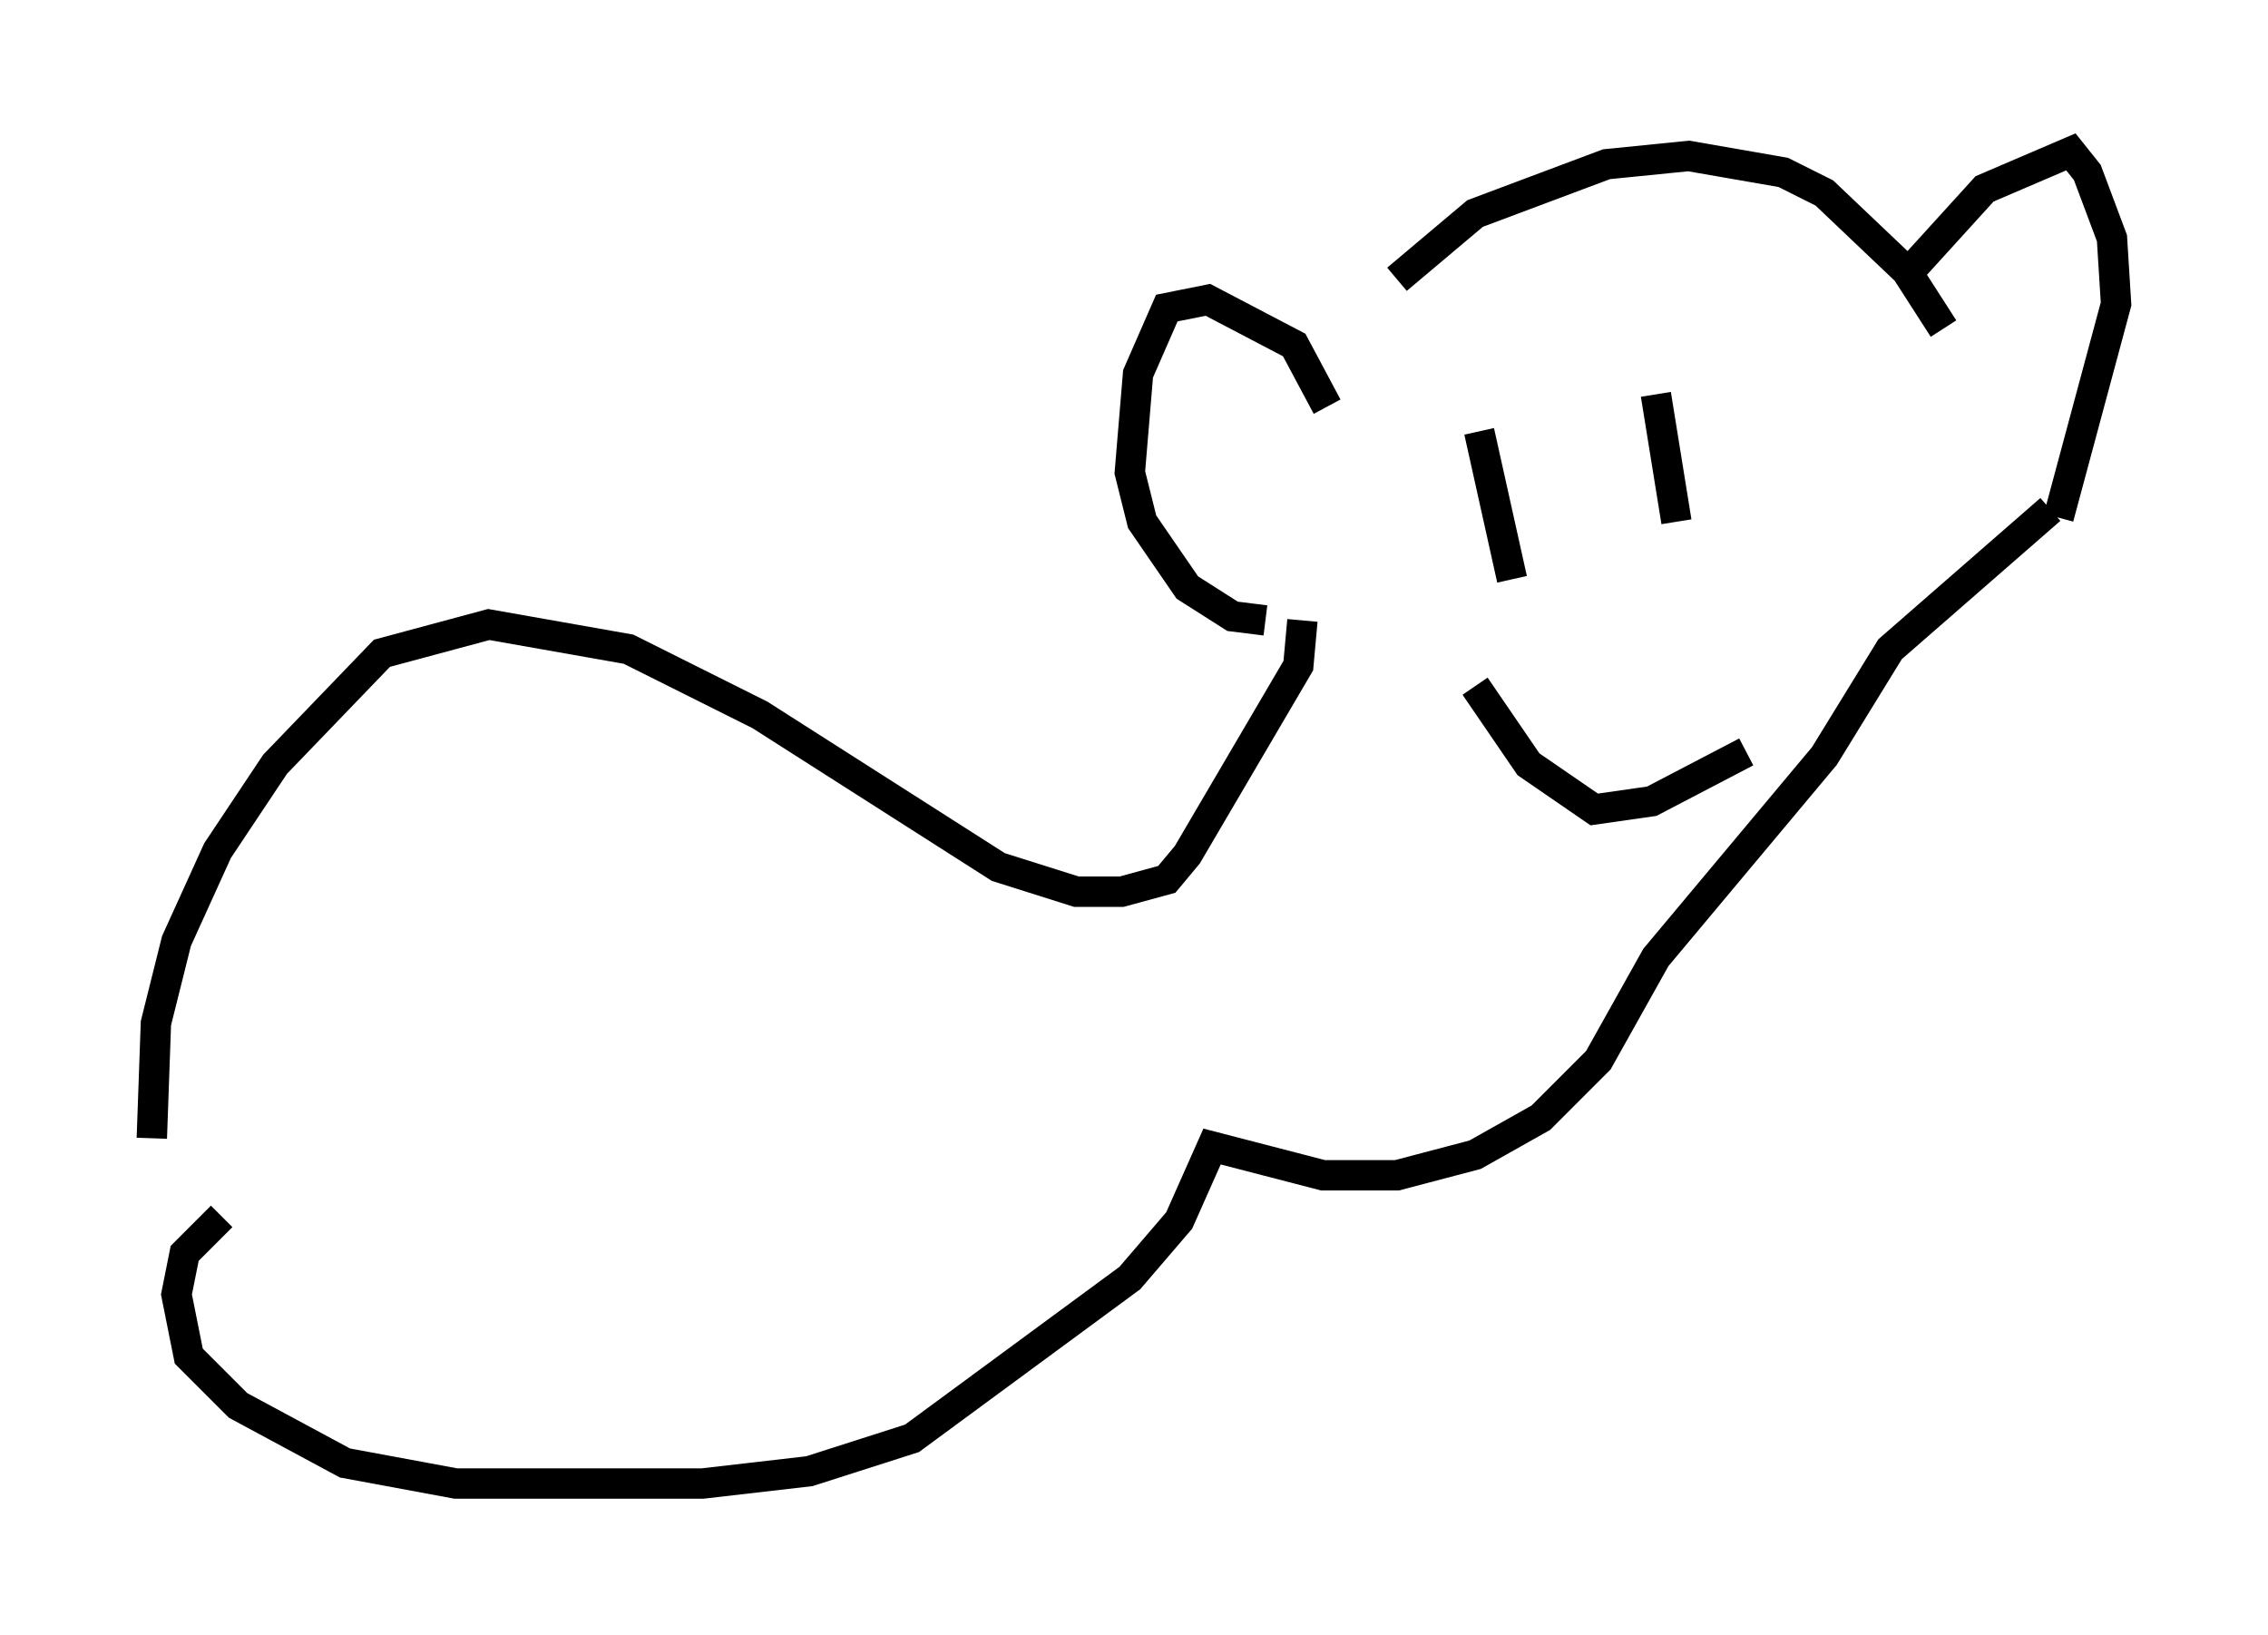 <?xml version="1.0" encoding="utf-8" ?>
<svg baseProfile="full" height="53.843" version="1.1" width="74.681" xmlns="http://www.w3.org/2000/svg" xmlns:ev="http://www.w3.org/2001/xml-events" xmlns:xlink="http://www.w3.org/1999/xlink"><defs /><rect fill="white" height="53.843" width="74.681" x="0" y="0" /><path d="M44.106, 12.713 m1.894, -3.518 l2.571, -2.165 4.33, -1.624 l2.706, -0.271 3.112, 0.541 l1.353, 0.677 2.706, 2.571 l1.218, 1.894 m-20.297, 2.571 l-1.083, -2.03 -2.842, -1.488 l-1.353, 0.271 -0.947, 2.165 l-0.271, 3.248 0.406, 1.624 l1.488, 2.165 1.488, 0.947 l1.083, 0.135 m20.974, -11.231 l2.706, -2.977 2.842, -1.218 l0.541, 0.677 0.812, 2.165 l0.135, 2.165 -1.894, 7.036 m-24.898, 3.383 l-0.135, 1.488 -3.654, 6.225 l-0.677, 0.812 -1.488, 0.406 l-1.488, 0.0 -2.571, -0.812 l-7.848, -5.007 -4.33, -2.165 l-4.601, -0.812 -3.518, 0.947 l-3.518, 3.654 -1.894, 2.842 l-1.353, 2.977 -0.677, 2.706 l-0.135, 3.789 m2.3, 2.571 l-1.218, 1.218 -0.271, 1.353 l0.406, 2.03 1.624, 1.624 l3.518, 1.894 3.654, 0.677 l8.119, 0.0 3.518, -0.406 l3.383, -1.083 7.172, -5.277 l1.624, -1.894 1.083, -2.436 l3.654, 0.947 2.436, 0.0 l2.571, -0.677 2.165, -1.218 l1.894, -1.894 1.894, -3.383 l5.548, -6.631 2.165, -3.518 l5.277, -4.601 m-18.809, -2.571 l1.083, 4.871 m4.736, -6.089 l0.677, 4.195 m-6.631, 5.413 l1.759, 2.571 2.165, 1.488 l1.894, -0.271 3.112, -1.624 " fill="none" stroke="black" stroke-width="1" /></svg>